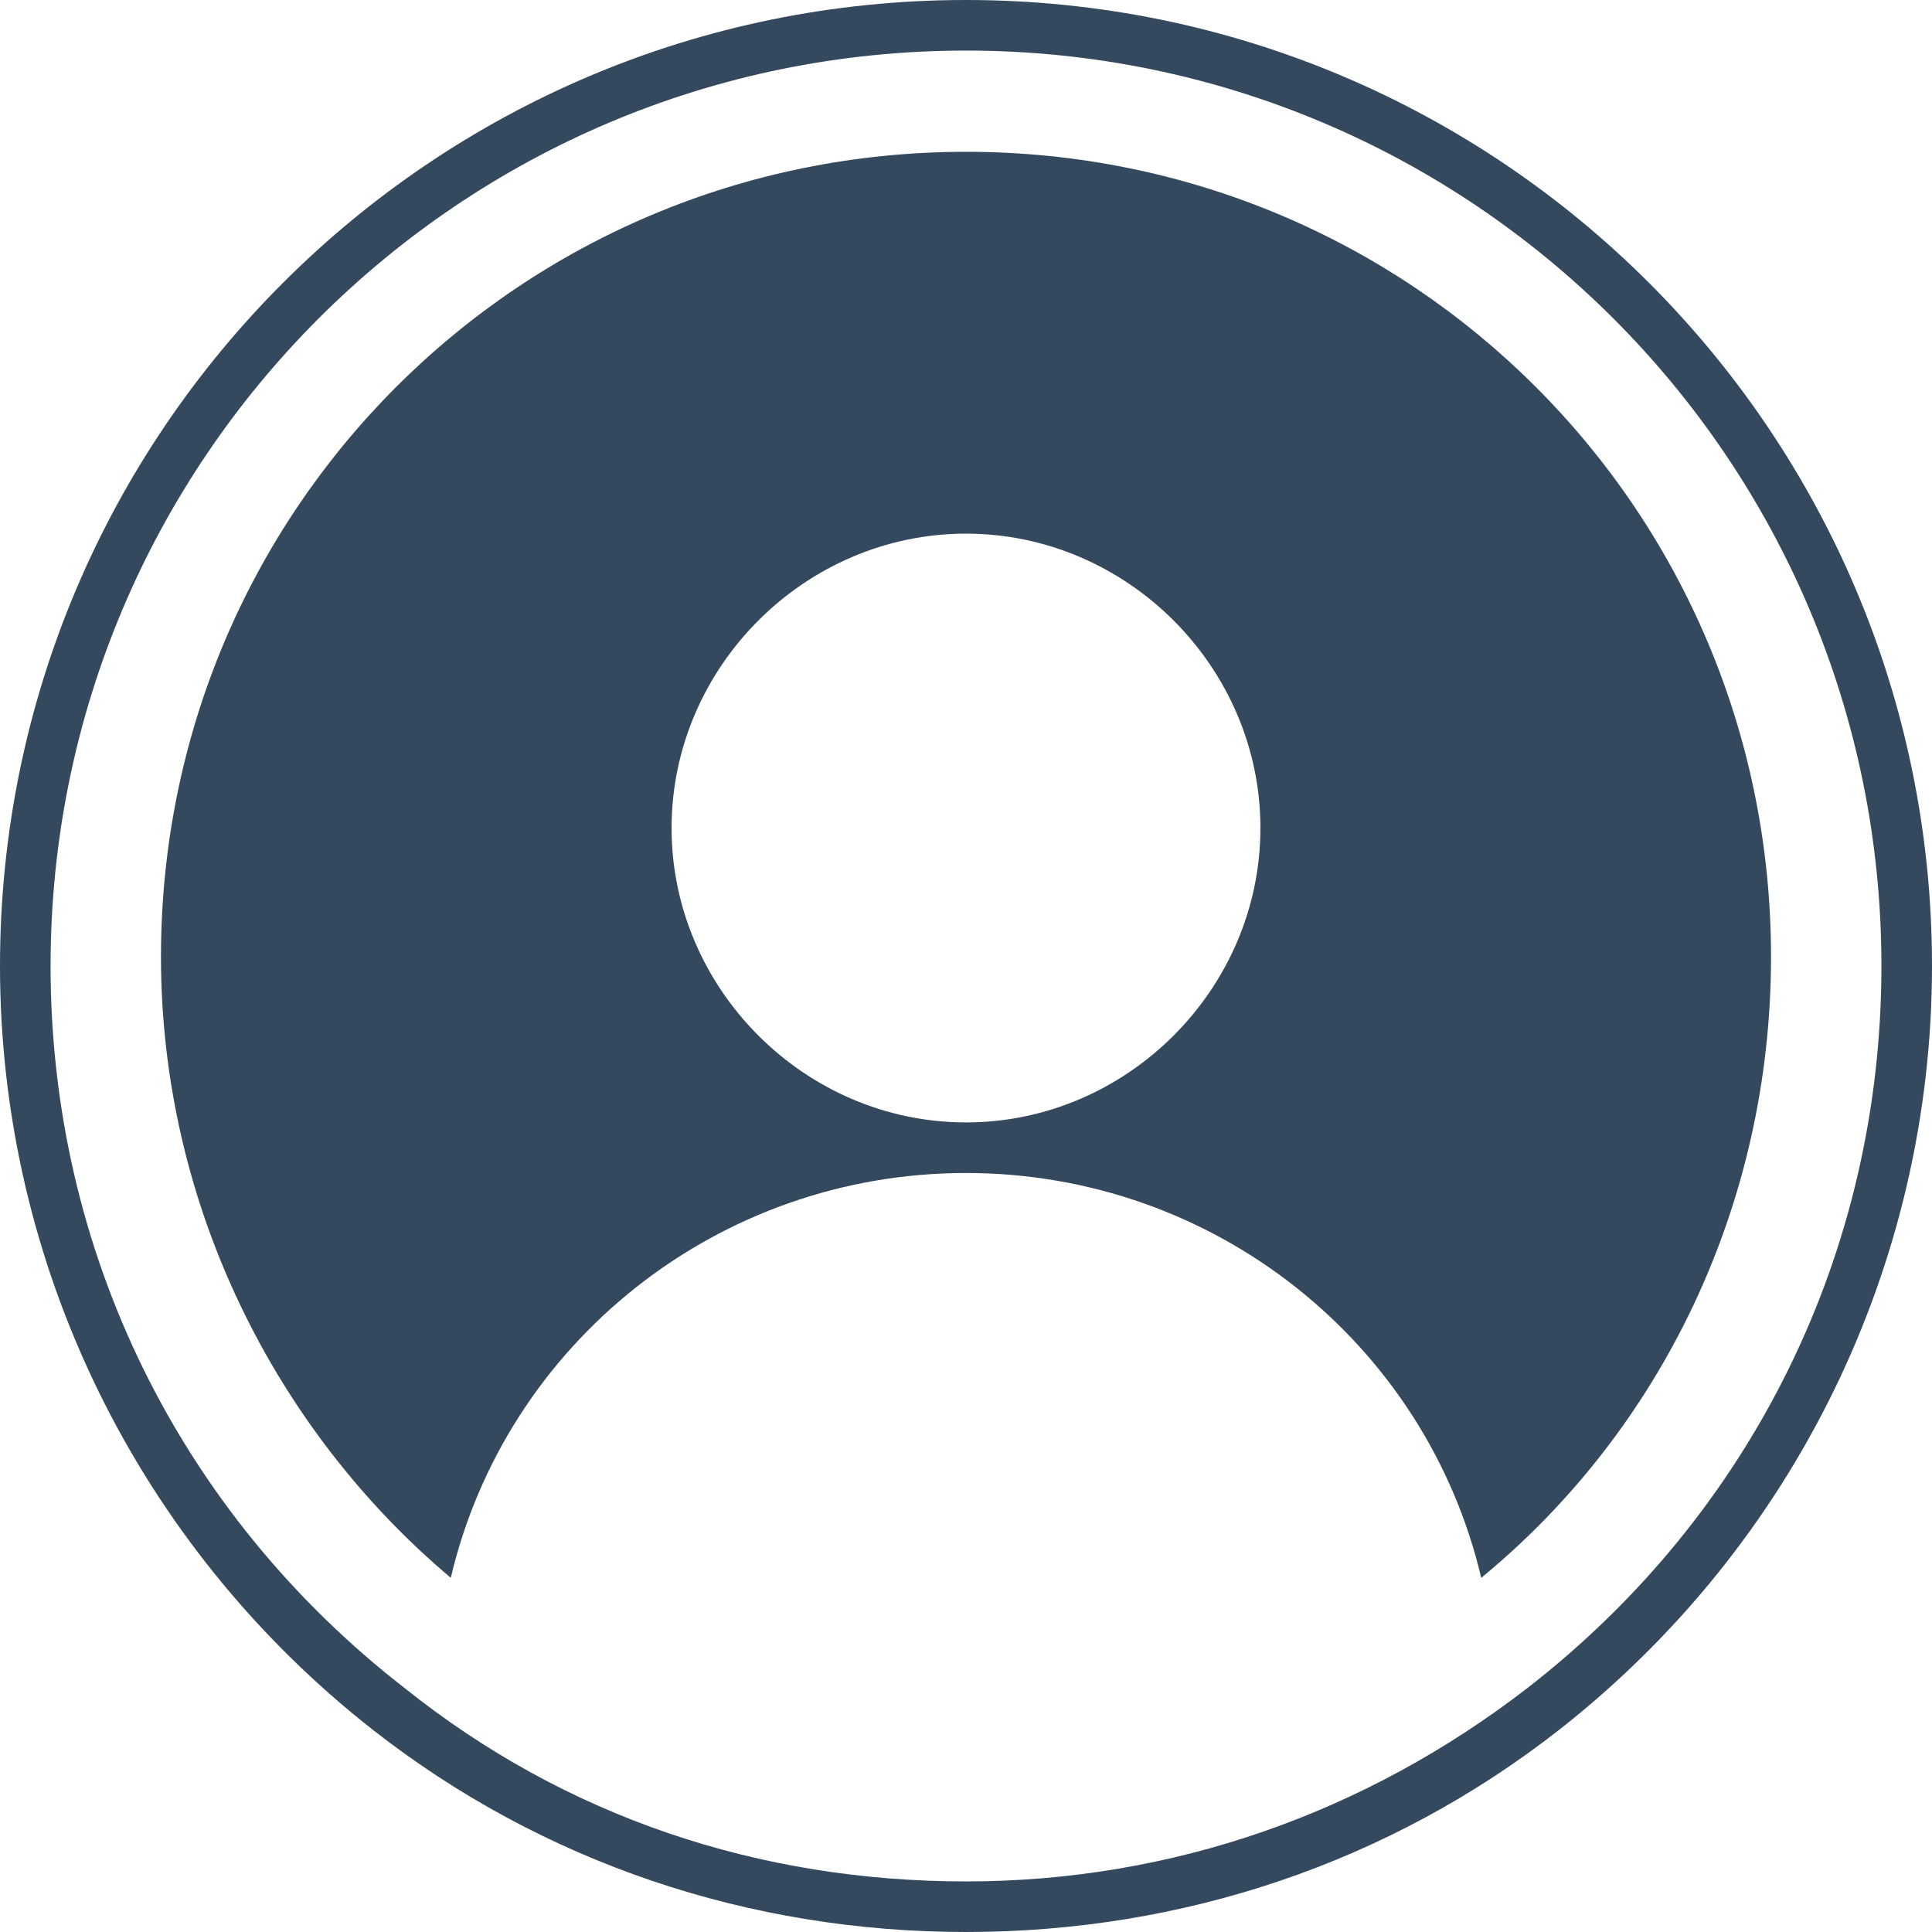 <svg width="28" height="28" viewBox="0 0 28 28" fill="none" xmlns="http://www.w3.org/2000/svg">
<path d="M14 2.2C7.533 2.2 2.333 7.4 2.333 13.867C2.333 17.467 4 20.733 6.533 22.867C7.333 19.467 10.4 17 14 17C17.6 17 20.667 19.467 21.467 22.867C24.067 20.733 25.667 17.467 25.667 13.867C25.667 7.4 20.467 2.2 14 2.2ZM14 16.267C11.667 16.267 9.733 14.334 9.733 12C9.733 9.667 11.667 7.734 14 7.734C16.333 7.734 18.267 9.667 18.267 12C18.267 14.334 16.333 16.267 14 16.267Z" fill="#34495E"/>
<path d="M14 0C6.267 0 0 6.267 0 14C0 18.333 2 22.4 5.4 25.067C7.867 27 10.867 28 14 28C17.133 28 20.133 27 22.6 25.067C26 22.4 28 18.333 28 14C28 6.267 21.733 0 14 0ZM22.133 24.467C19.8 26.267 17 27.267 14 27.267C11 27.267 8.2 26.333 5.867 24.467C2.6 21.933 0.733 18.133 0.733 14C0.733 6.667 6.667 0.733 14 0.733C21.333 0.733 27.267 6.667 27.267 14C27.267 18.133 25.4 21.933 22.133 24.467Z" fill="#34495E"/>
</svg>
